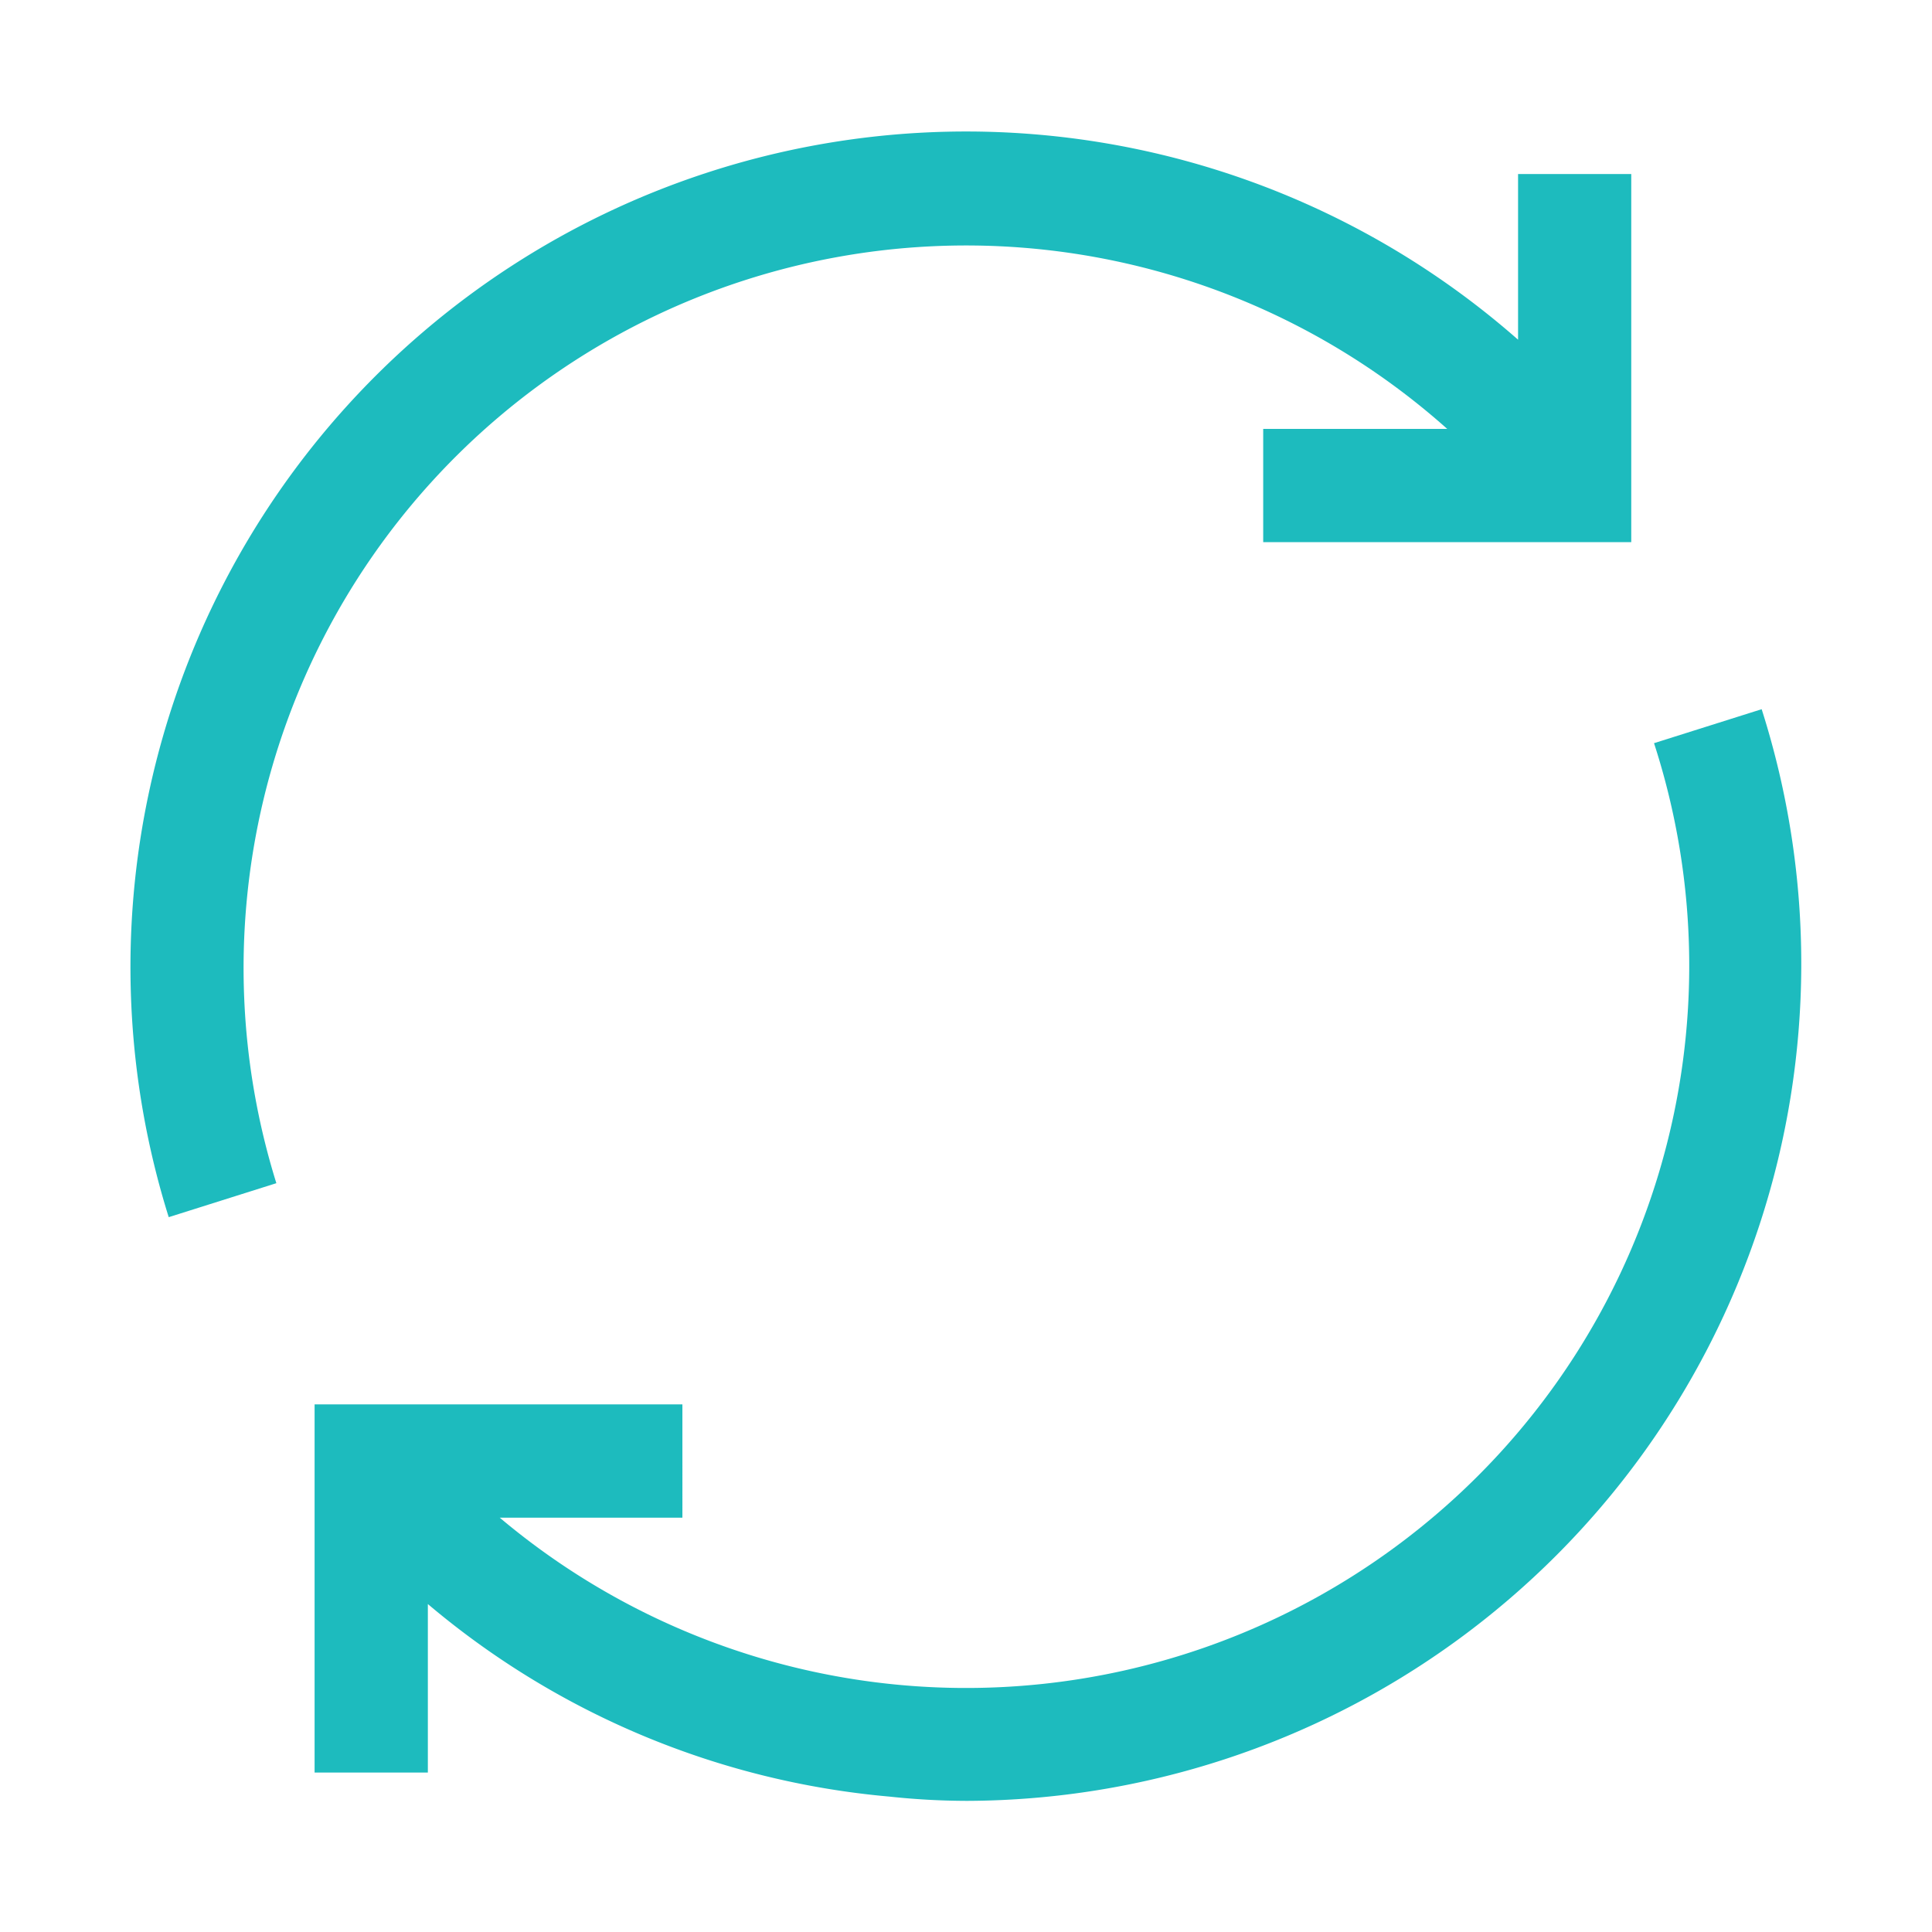 <svg id="icon-24-create_link" data-name="icon-24-create link" xmlns="http://www.w3.org/2000/svg" width="24" height="24" viewBox="0 0 24 24">
  <rect id="Rectangle_7333" data-name="Rectangle 7333" width="24" height="24" fill="rgba(255,255,255,0)"/>
  <g id="Group_17448" data-name="Group 17448" transform="translate(-3.336 -3.338)">
    <path id="Path_11002" data-name="Path 11002" d="M31.737,55.966A8.989,8.989,0,0,1,20.3,55.843h2.269V54.436H18v4.573h1.407V56.916a10.282,10.282,0,0,0,5.734,2.392,9.162,9.162,0,0,0,.967.053A10.4,10.4,0,0,0,35.976,45.8l-1.337.422A8.962,8.962,0,0,1,31.737,55.966Z" transform="translate(-10.756 -33.652)" fill="#1dbbbe"/>
    <path id="Path_11003" data-name="Path 11003" d="M22.194,7.558a10.381,10.381,0,0,0-16.762,10.9l1.337-.422A8.976,8.976,0,0,1,21.314,8.666H19.028v1.407H23.6V5.5H22.194Z" transform="translate(0 0)" fill="#1dbbbe"/>
  </g>
</svg>
